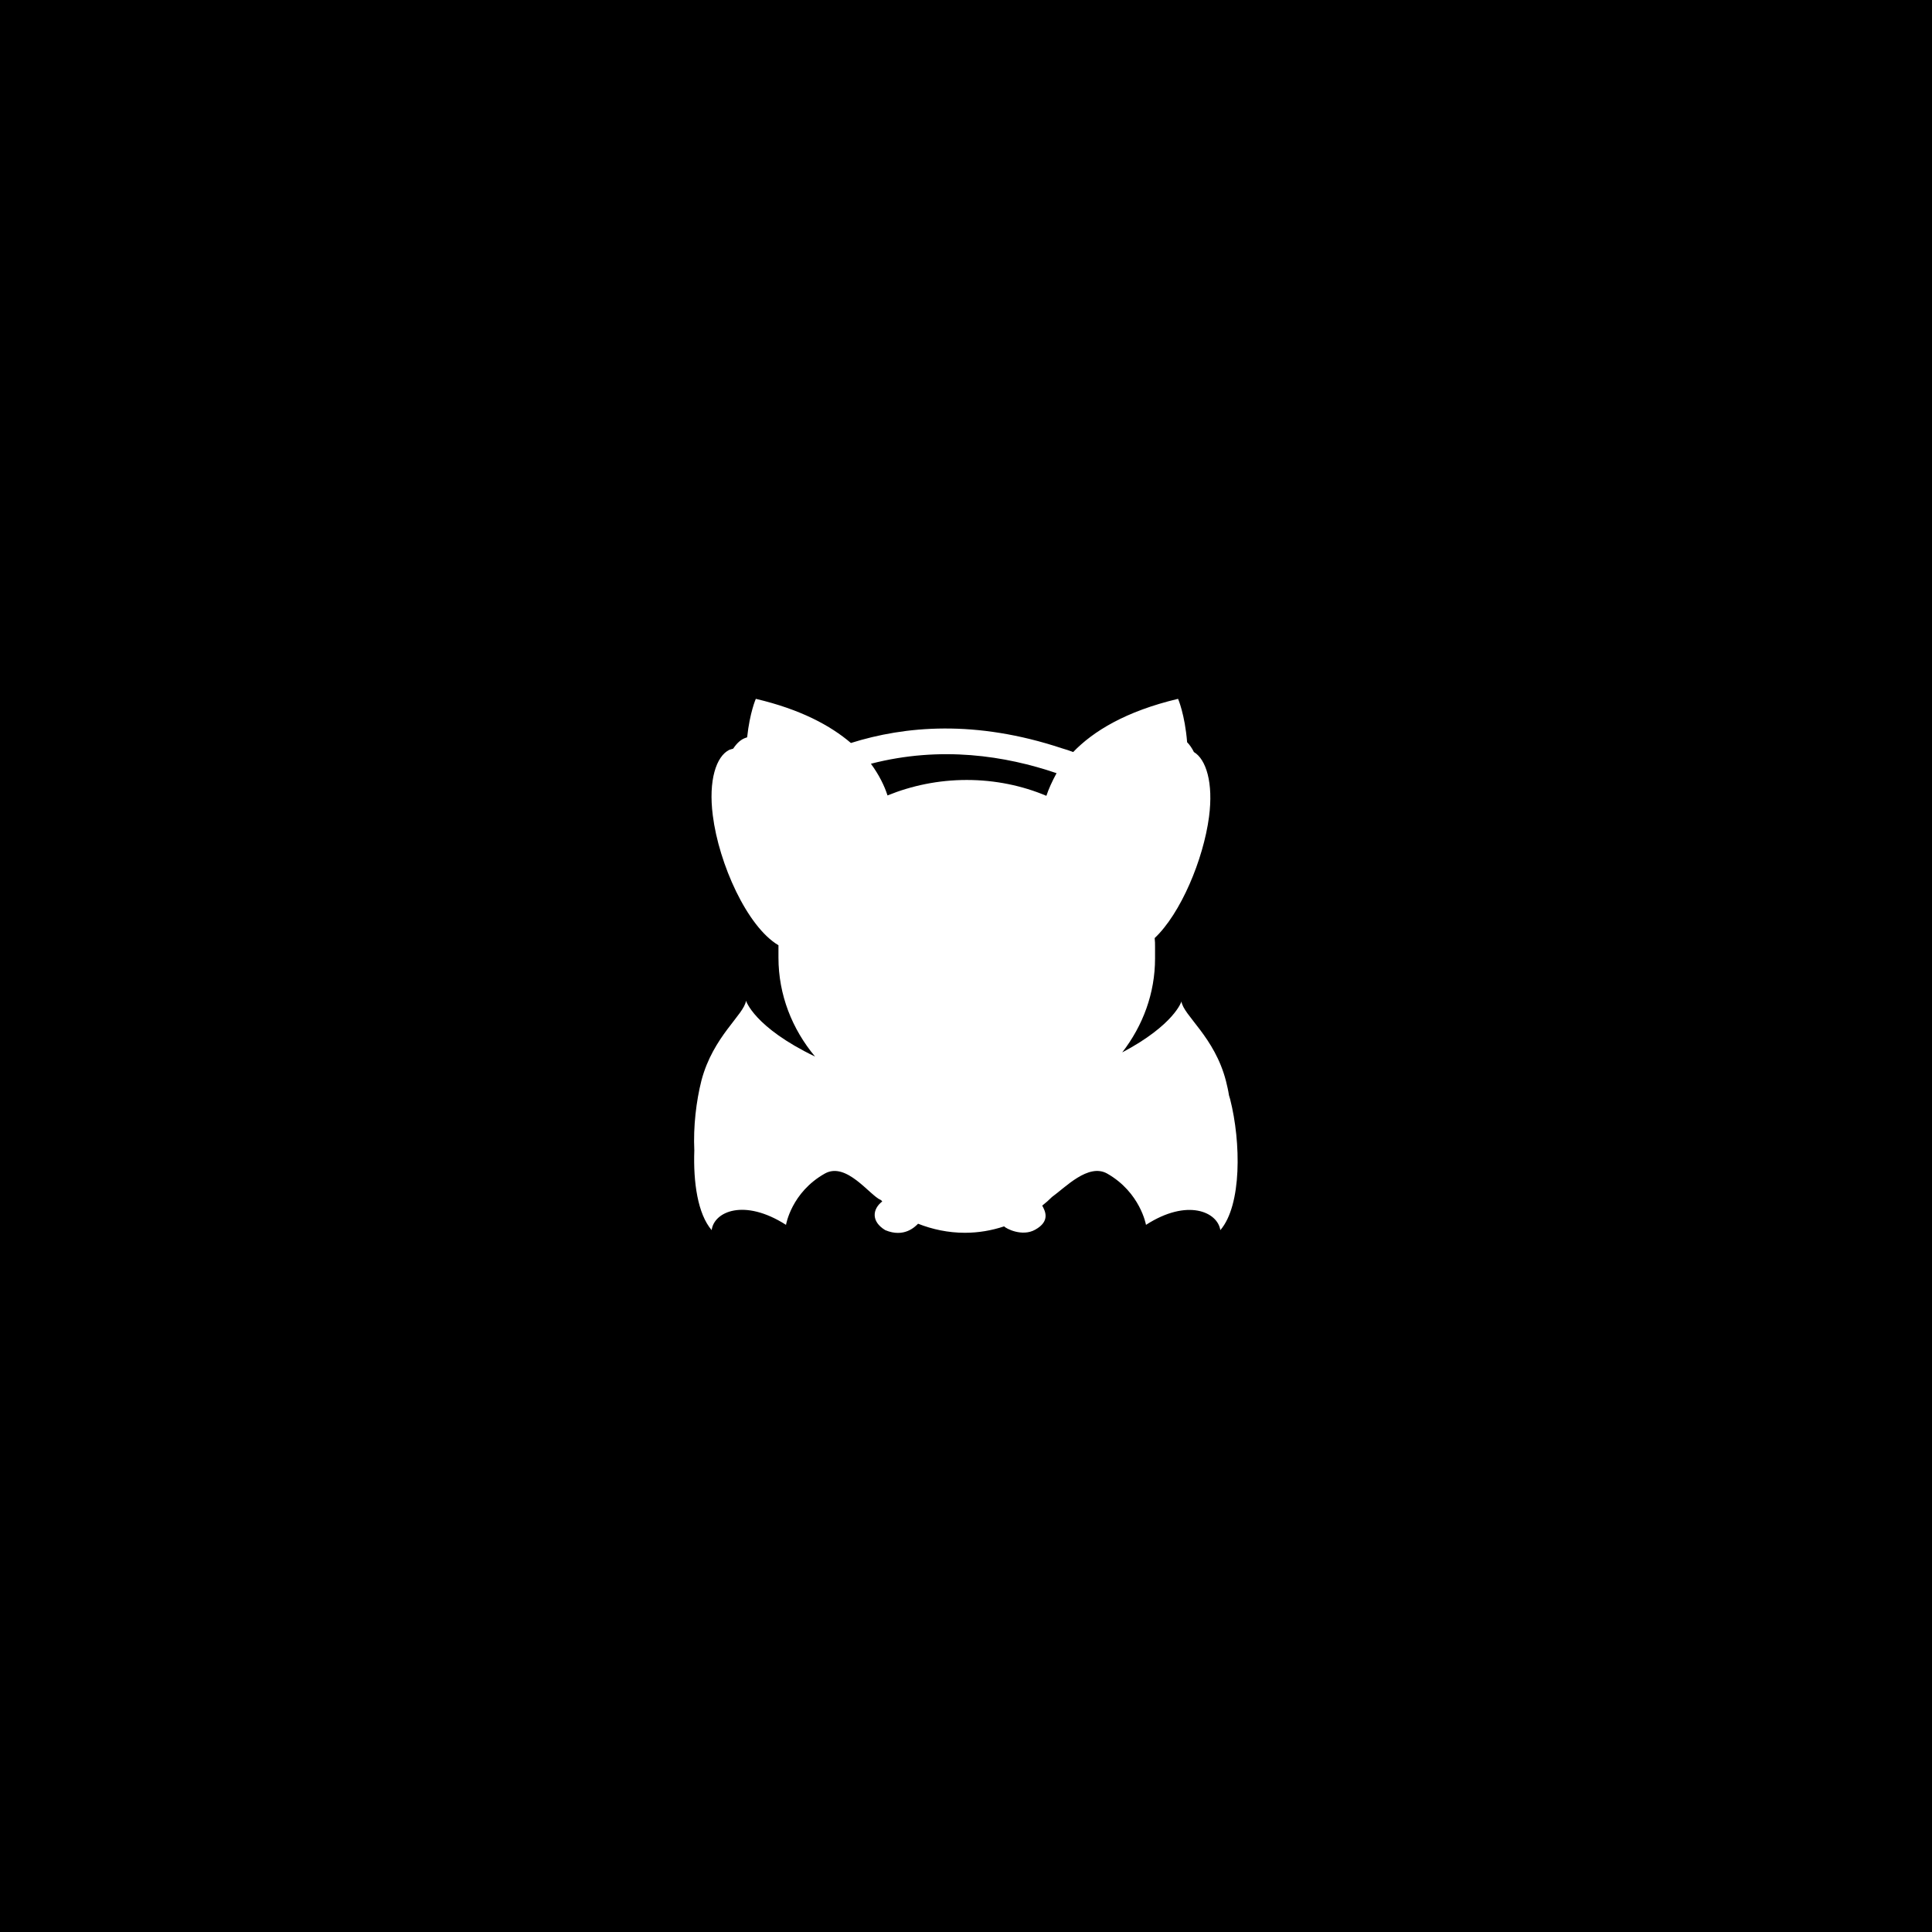 <svg xmlns="http://www.w3.org/2000/svg" width="512" height="512" viewBox="0 0 512 512"><path fill="#000" d="M0 0h512v512H0z"/><path fill="#fff" d="M326 291.3c-.1-.4-.2-.7-.3-1-.2-1.3-.5-2.6-.8-3.8-3-11.7-11.3-17.4-11.8-21.1 0 0-1.9 6.2-15.7 13.5 5.5-7.1 8.7-15.7 8.7-24.9v-1.5-1.5c0-.8 0-1.6-.1-2.4 6.9-6.5 12.9-20.8 14.4-32.1 1.2-9.1-.8-15.3-4-17.2-.5-1-1.1-1.9-1.8-2.6-.6-7.4-2.4-11.5-2.4-11.5-13.9 3.3-22.5 8.6-27.8 14.1-1-.4-2-.7-3-1-22.9-7.6-41.6-5.9-55.9-1.4-5.4-4.6-13.3-8.9-25.2-11.7 0 0-1.6 3.6-2.3 10.2-.1 0-.2.1-.3.1-1.3.4-2.4 1.4-3.4 2.9-.3.1-.7.2-1 .3-3.5 1.7-5.6 8.1-4.4 17.4 1.6 12.8 9.1 29.5 17.4 34.4v3.3c0 9.8 3.6 18.9 9.7 26.2-16.2-7.8-18.3-14.8-18.3-14.8-.5 3.7-8.7 9.4-11.8 21.1-1.4 5.5-2.2 12.3-1.9 18.6-.3 8.4.9 16.8 4.6 21.1.6-4.9 8.6-8.5 19.7-1.4 0 0 1.4-8.6 10.3-13.6 5.7-3.2 11.9 5.8 14.8 7 .2.1.3.3.4.4-2.6 2-3 5.3.8 7.6 5 2.1 7.9-.9 8.7-1.7 3.8 1.5 8 2.4 12.4 2.4 3.6 0 7.1-.6 10.4-1.7.5.6 4.8 2.8 8.2.9 4.2-2.3 2.6-5.1 1.9-6.4.9-.7 1.8-1.5 2.6-2.3 3.5-2.5 9.6-9 14.6-6.2 8.8 5 10.3 13.6 10.3 13.6 11-7.1 19-3.4 19.7 1.4 5.7-6.6 5.5-23.3 2.6-34.7zm-48.7-80.4c-6.4-2.7-13.6-4.2-21.1-4.2-7.5 0-14.6 1.5-21 4.1-.8-2.5-2.2-5.4-4.4-8.4 18.6-4.8 35.7-2.1 49.2 2.5-1.2 2.2-2.1 4.2-2.7 6z"/></svg>